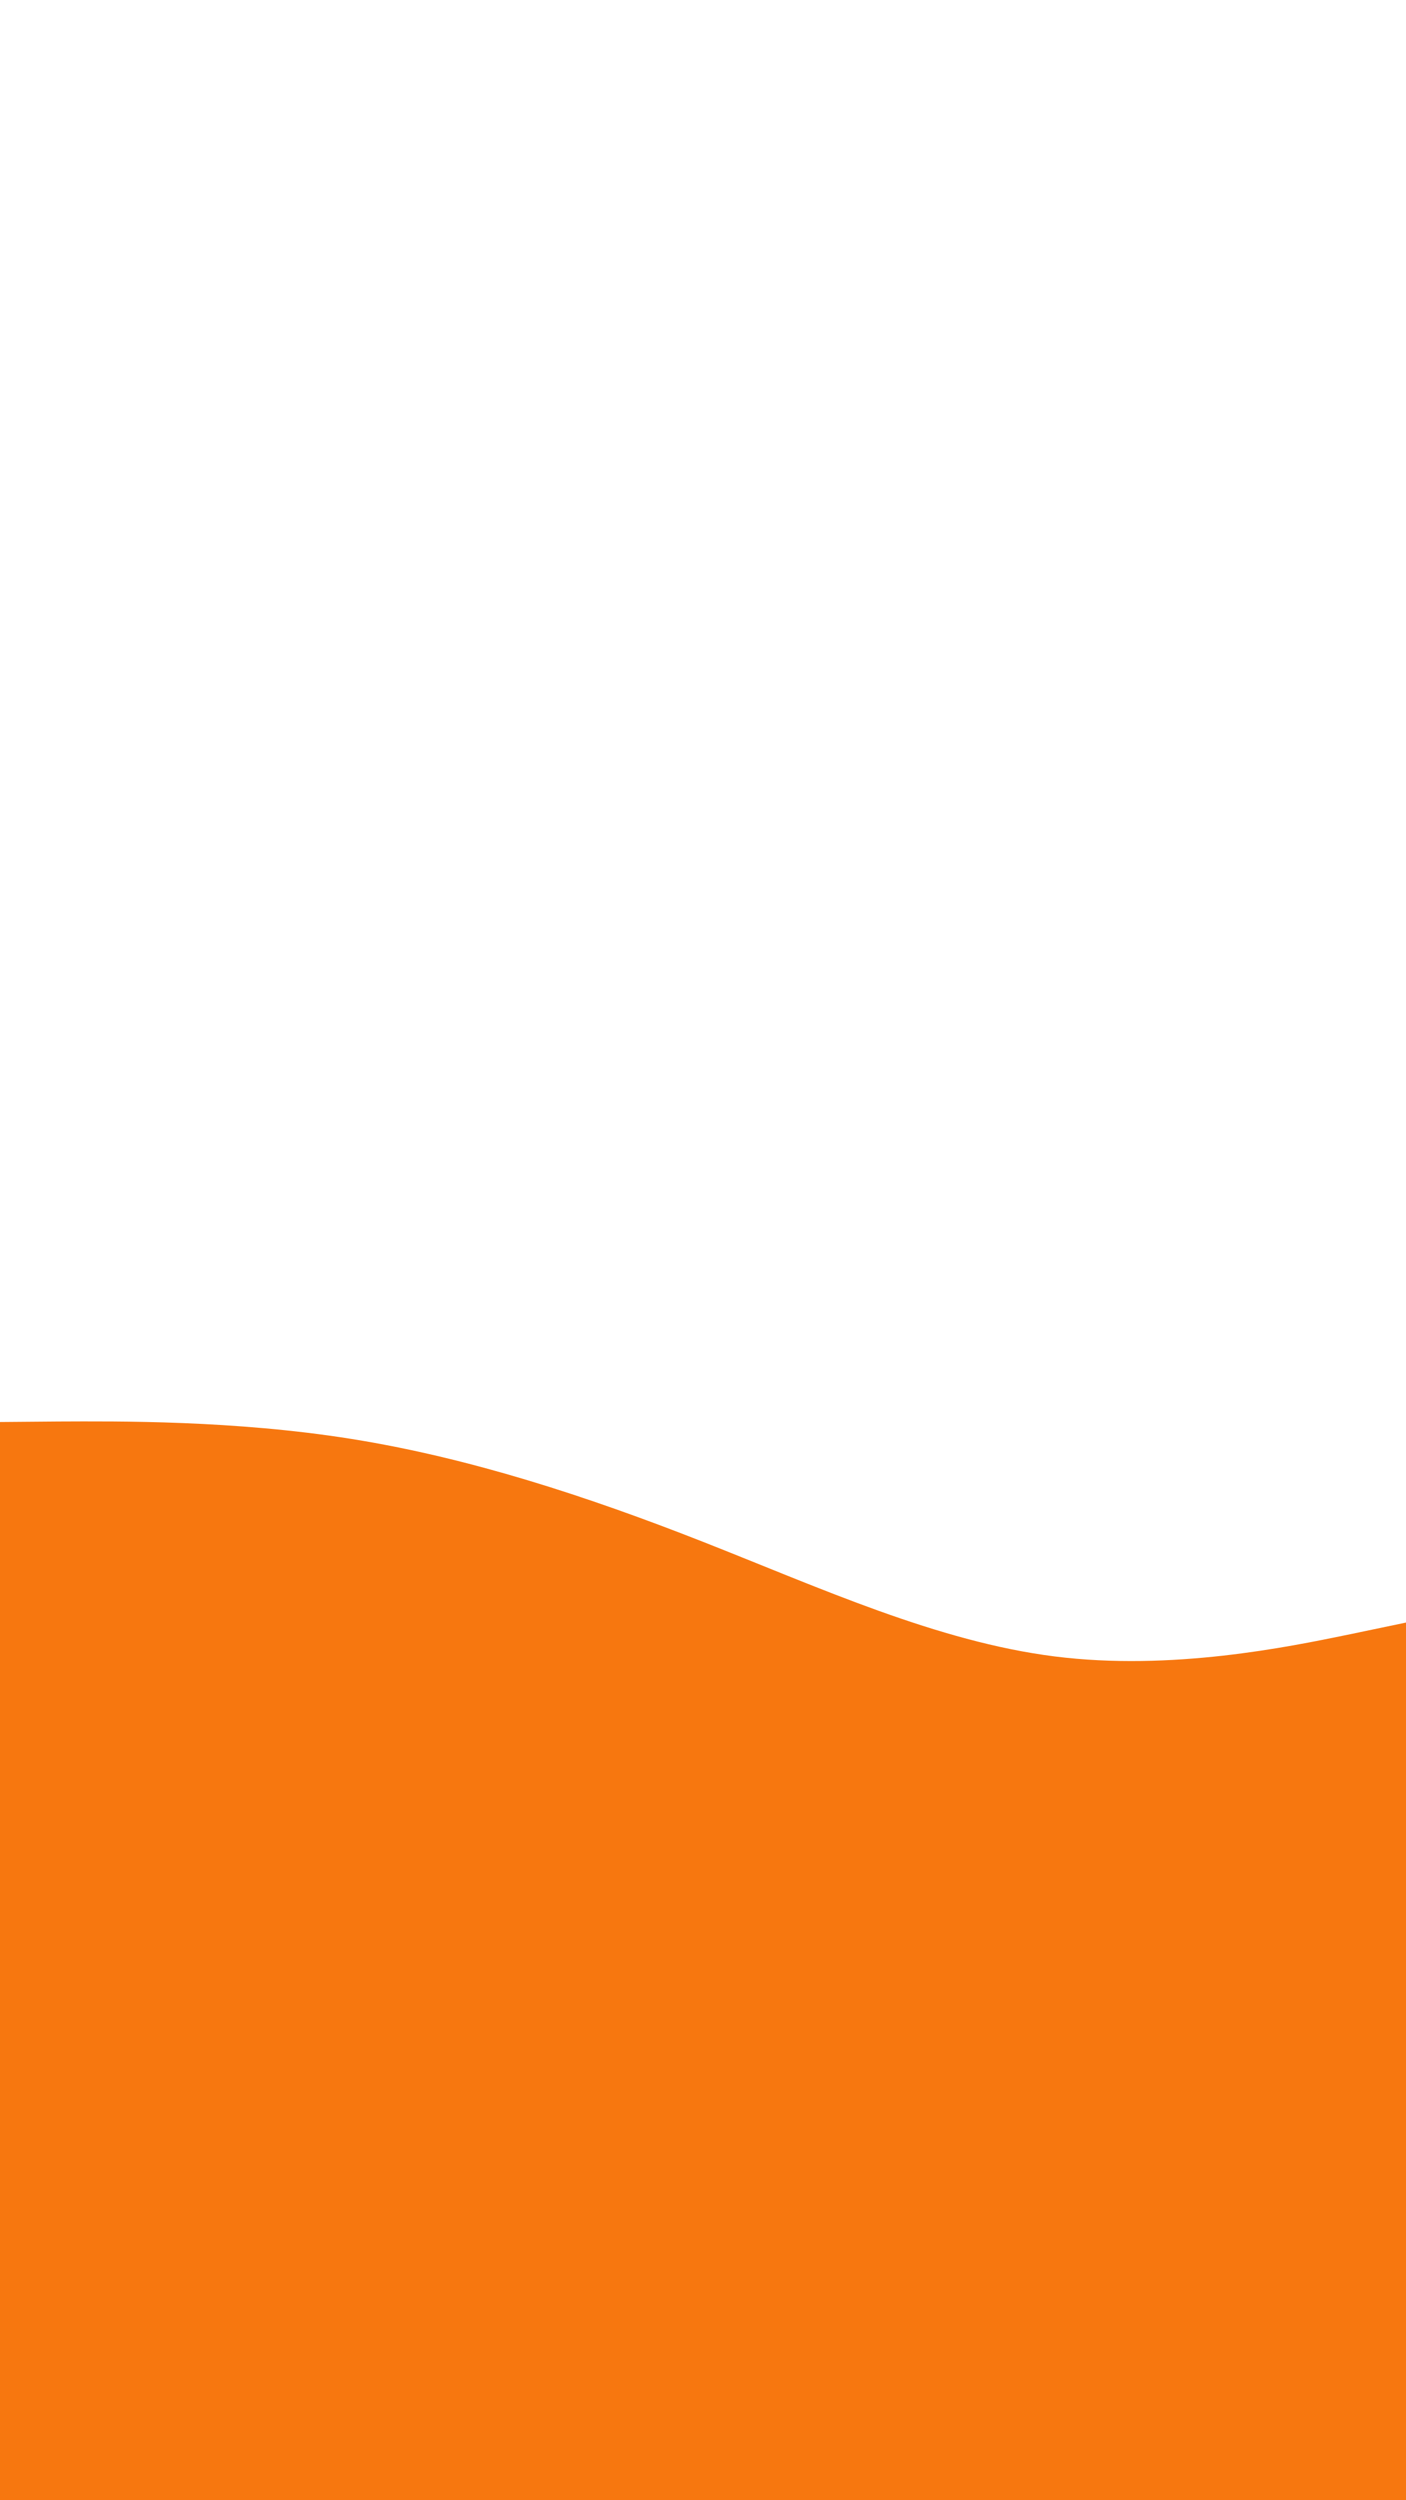 <svg id="visual" viewBox="0 0 540 960" width="540" height="960" xmlns="http://www.w3.org/2000/svg" xmlns:xlink="http://www.w3.org/1999/xlink" version="1.1"><path d="M0 546L22.5 545.8C45 545.7 90 545.3 135 552.5C180 559.7 225 574.3 270 592C315 609.7 360 630.3 405 636C450 641.7 495 632.3 517.5 627.7L540 623L540 961L517.5 961C495 961 450 961 405 961C360 961 315 961 270 961C225 961 180 961 135 961C90 961 45 961 22.5 961L0 961Z" fill="#F7770F" stroke-linecap="round" stroke-linejoin="miter"></path></svg>